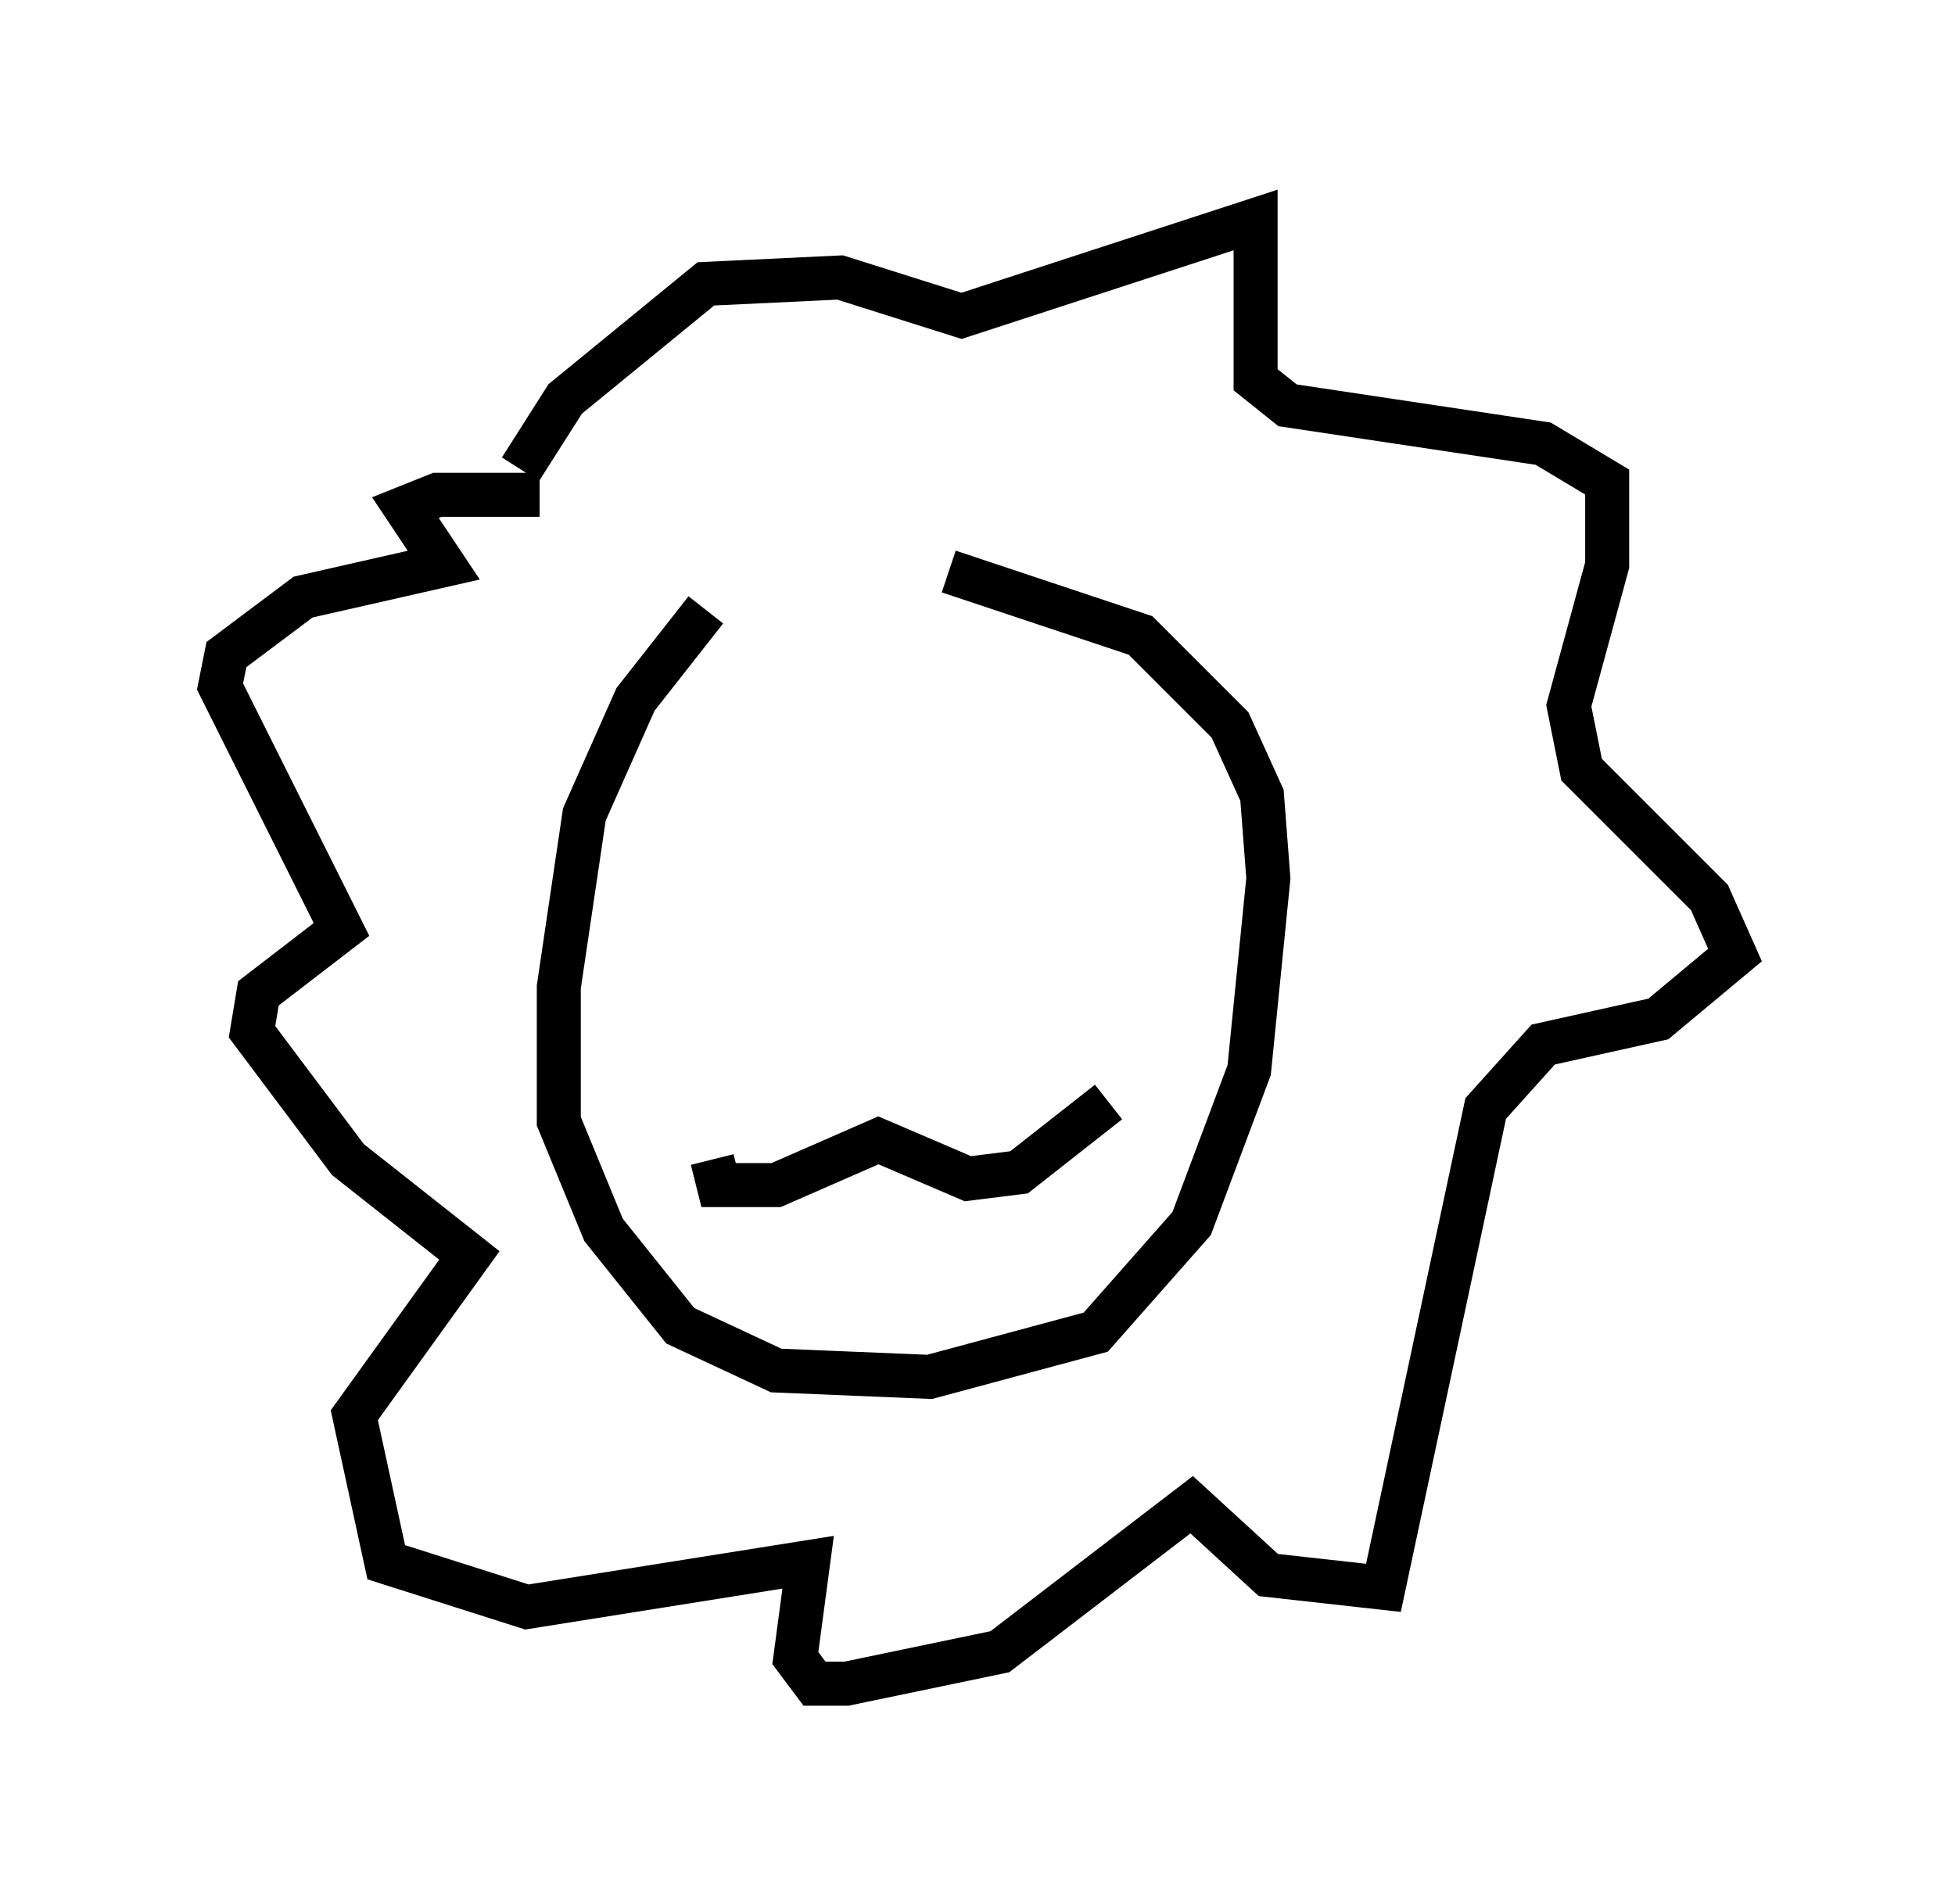 <?xml version="1.0" encoding="utf-8" ?>
<svg baseProfile="full" height="43.263" version="1.1" width="44.425" xmlns="http://www.w3.org/2000/svg" xmlns:ev="http://www.w3.org/2001/xml-events" xmlns:xlink="http://www.w3.org/1999/xlink"><defs /><rect fill="white" height="43.263" width="44.425" x="0" y="0" /><path d="M18.654, 11.972 m-2.615, 1.888 l-1.598, 2.034 -1.162, 2.615 l-0.581, 3.922 0.0, 3.05 l1.017, 2.469 1.743, 2.179 l2.179, 1.017 3.486, 0.145 l3.777, -1.017 2.179, -2.469 l1.307, -3.486 0.436, -4.358 l-0.145, -1.888 -0.726, -1.598 l-2.034, -2.034 -4.358, -1.453 m-9.732, -2.324 l1.017, -1.598 3.196, -2.615 l3.05, -0.145 2.76, 0.872 l6.682, -2.179 0.0, 3.631 l0.726, 0.581 5.81, 0.872 l1.453, 0.872 0.0, 1.888 l-0.872, 3.196 0.291, 1.453 l2.905, 2.905 0.581, 1.307 l-1.743, 1.453 -2.615, 0.581 l-1.307, 1.453 -2.324, 10.894 l-2.615, -0.291 -1.743, -1.598 l-4.358, 3.341 -3.486, 0.726 l-0.726, 0.0 -0.436, -0.581 l0.291, -2.179 -6.391, 1.017 l-3.196, -1.017 -0.726, -3.341 l2.615, -3.631 -2.76, -2.179 l-2.179, -2.905 0.145, -0.872 l1.888, -1.453 -2.76, -5.52 l0.145, -0.726 1.743, -1.307 l3.196, -0.726 -0.872, -1.307 l0.726, -0.291 2.324, 0.0 m3.922, 15.106 l0.145, 0.581 1.307, 0.0 l2.324, -1.017 2.034, 0.872 l1.162, -0.145 2.034, -1.598 m-8.57, -5.084 l0.0, 0.0 m7.263, 0.145 l0.0, 0.0 m-7.698, 1.162 l0.0, 0.0 m6.827, -0.872 l0.0, 0.0 " fill="none" stroke="black" stroke-width="1" /></svg>